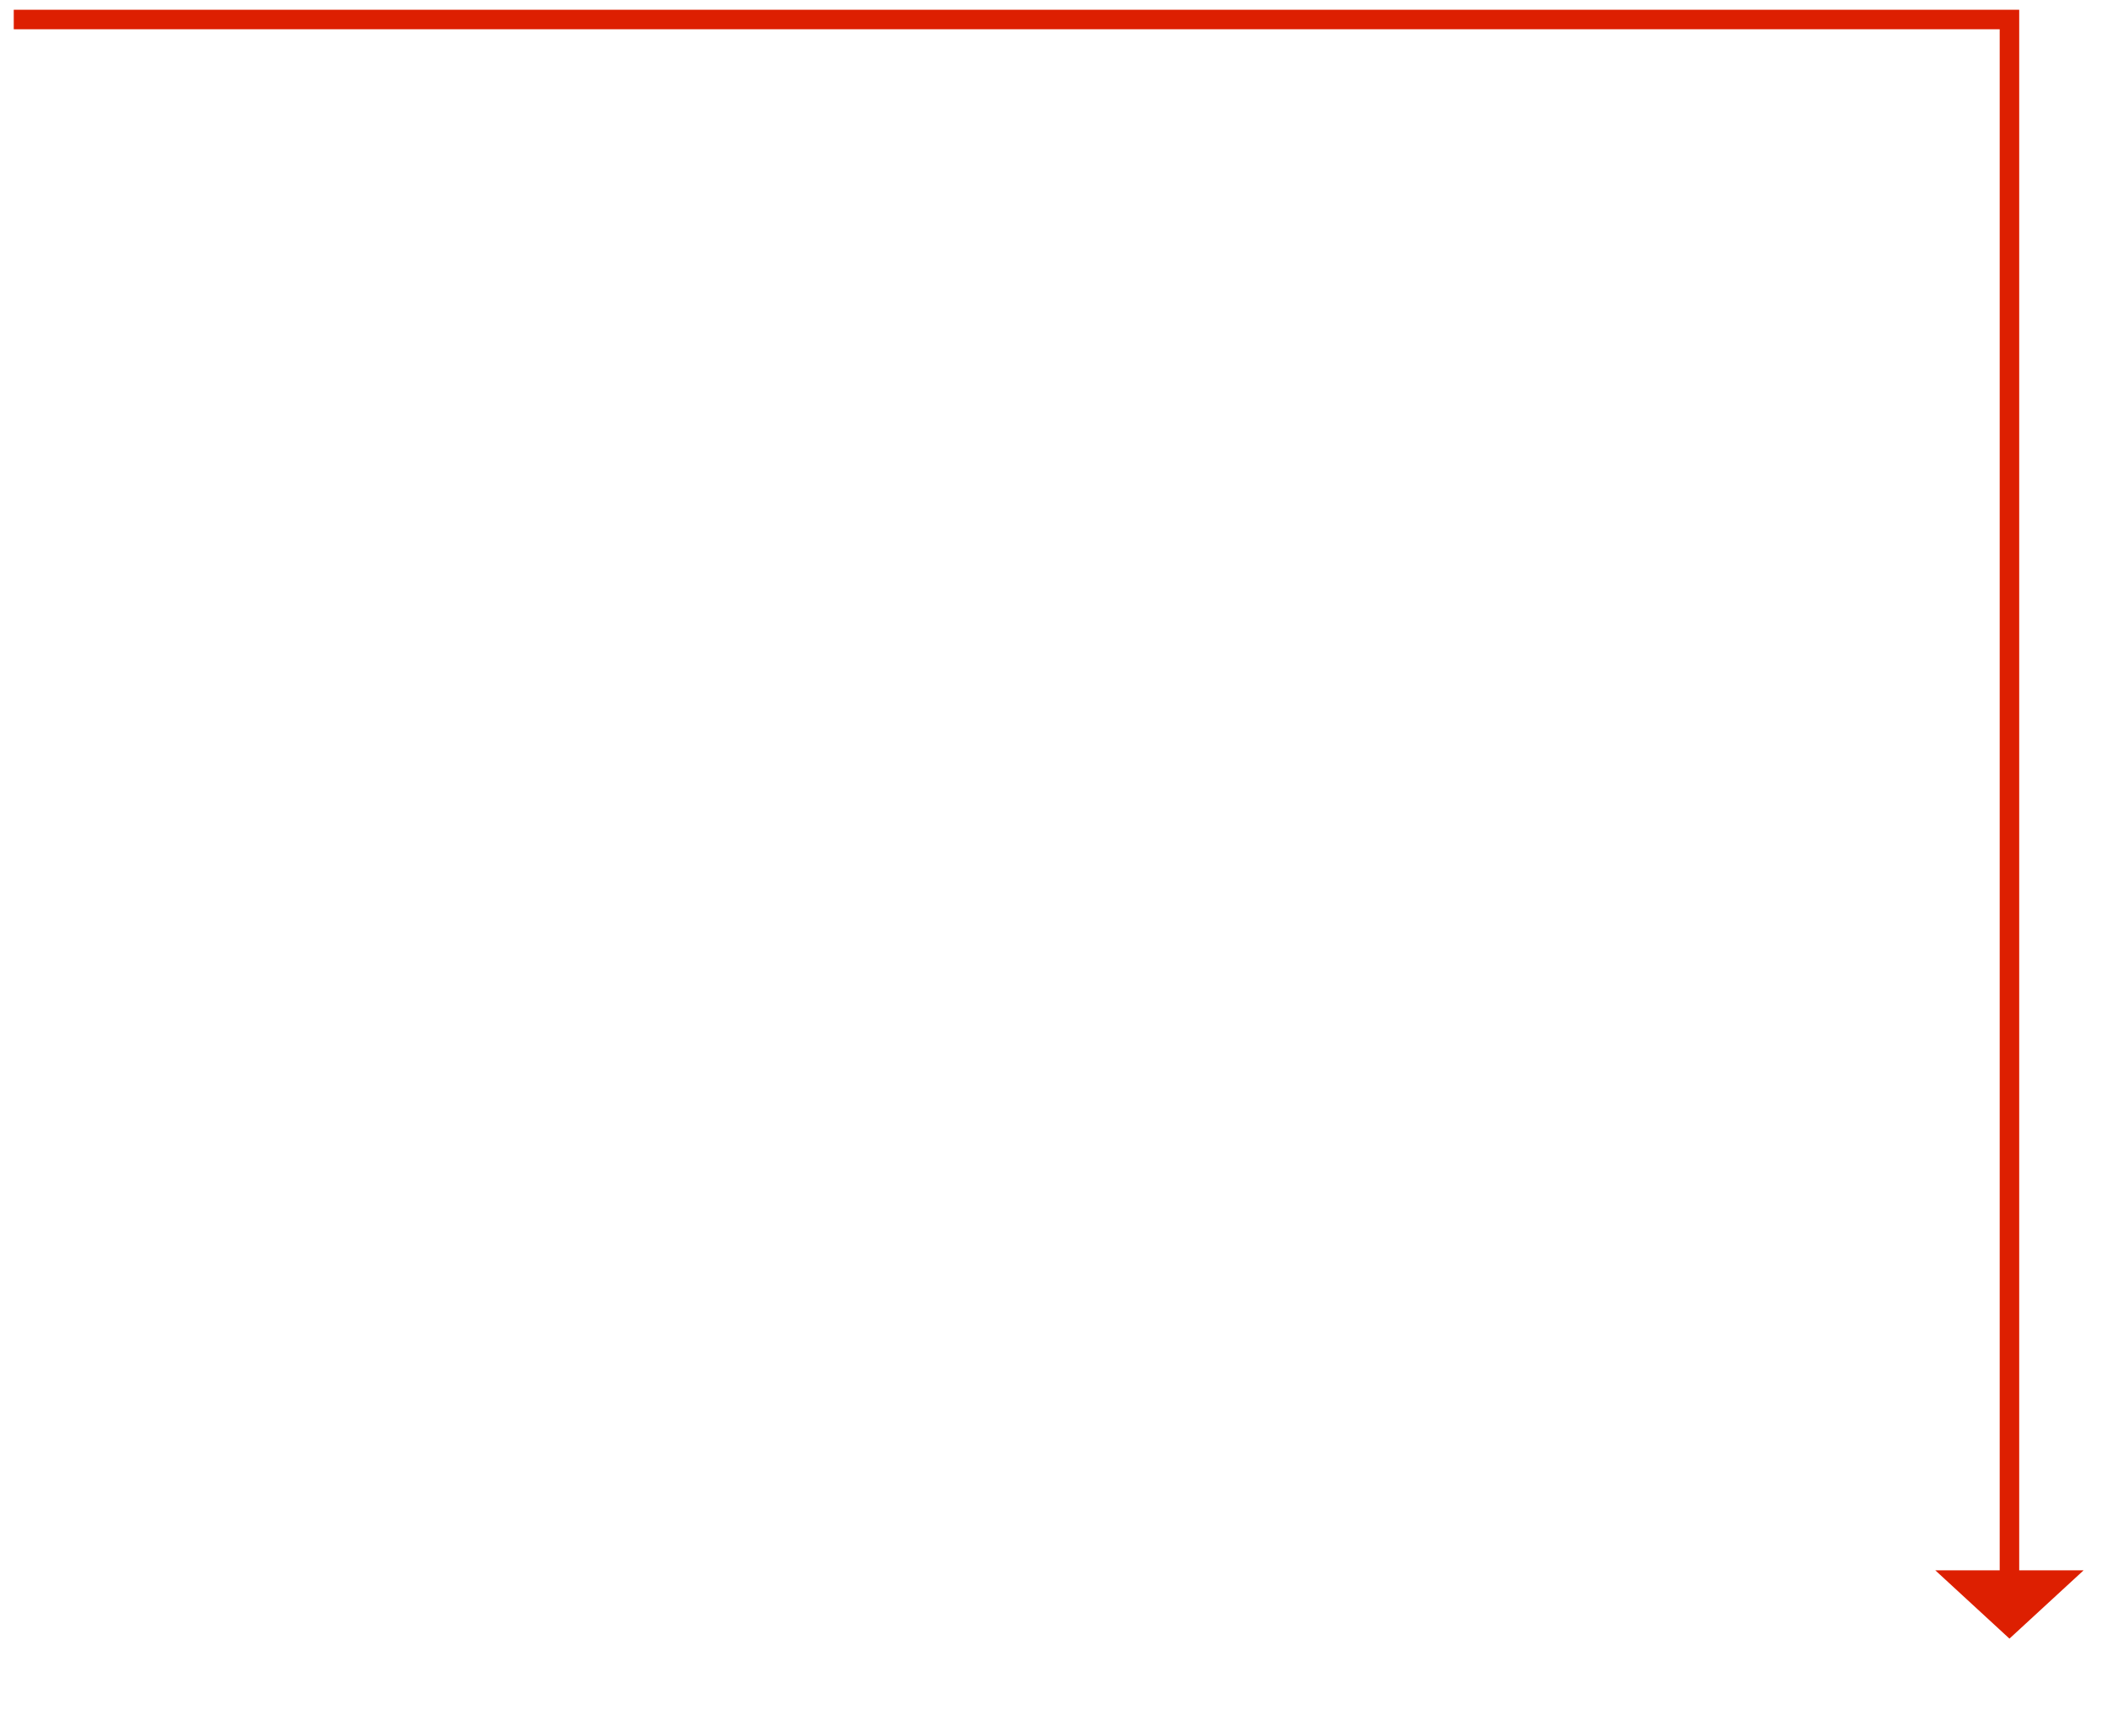 ﻿<?xml version="1.0" encoding="utf-8"?>
<svg version="1.1" xmlns:xlink="http://www.w3.org/1999/xlink" width="216px" height="178px" xmlns="http://www.w3.org/2000/svg">
  <g transform="matrix(1 0 0 1 -502 -12965 )">
    <path d="M 0.41 1  L 205 1  L 205 161  " stroke-width="2" stroke="#dd1f01" fill="none" transform="matrix(1 0 0 1 503 12966 )" />
    <path d="M 197.4 160  L 205 167  L 212.6 160  L 197.4 160  Z " fill-rule="nonzero" fill="#dd1f01" stroke="none" transform="matrix(1 0 0 1 503 12966 )" />
  </g>
</svg>
